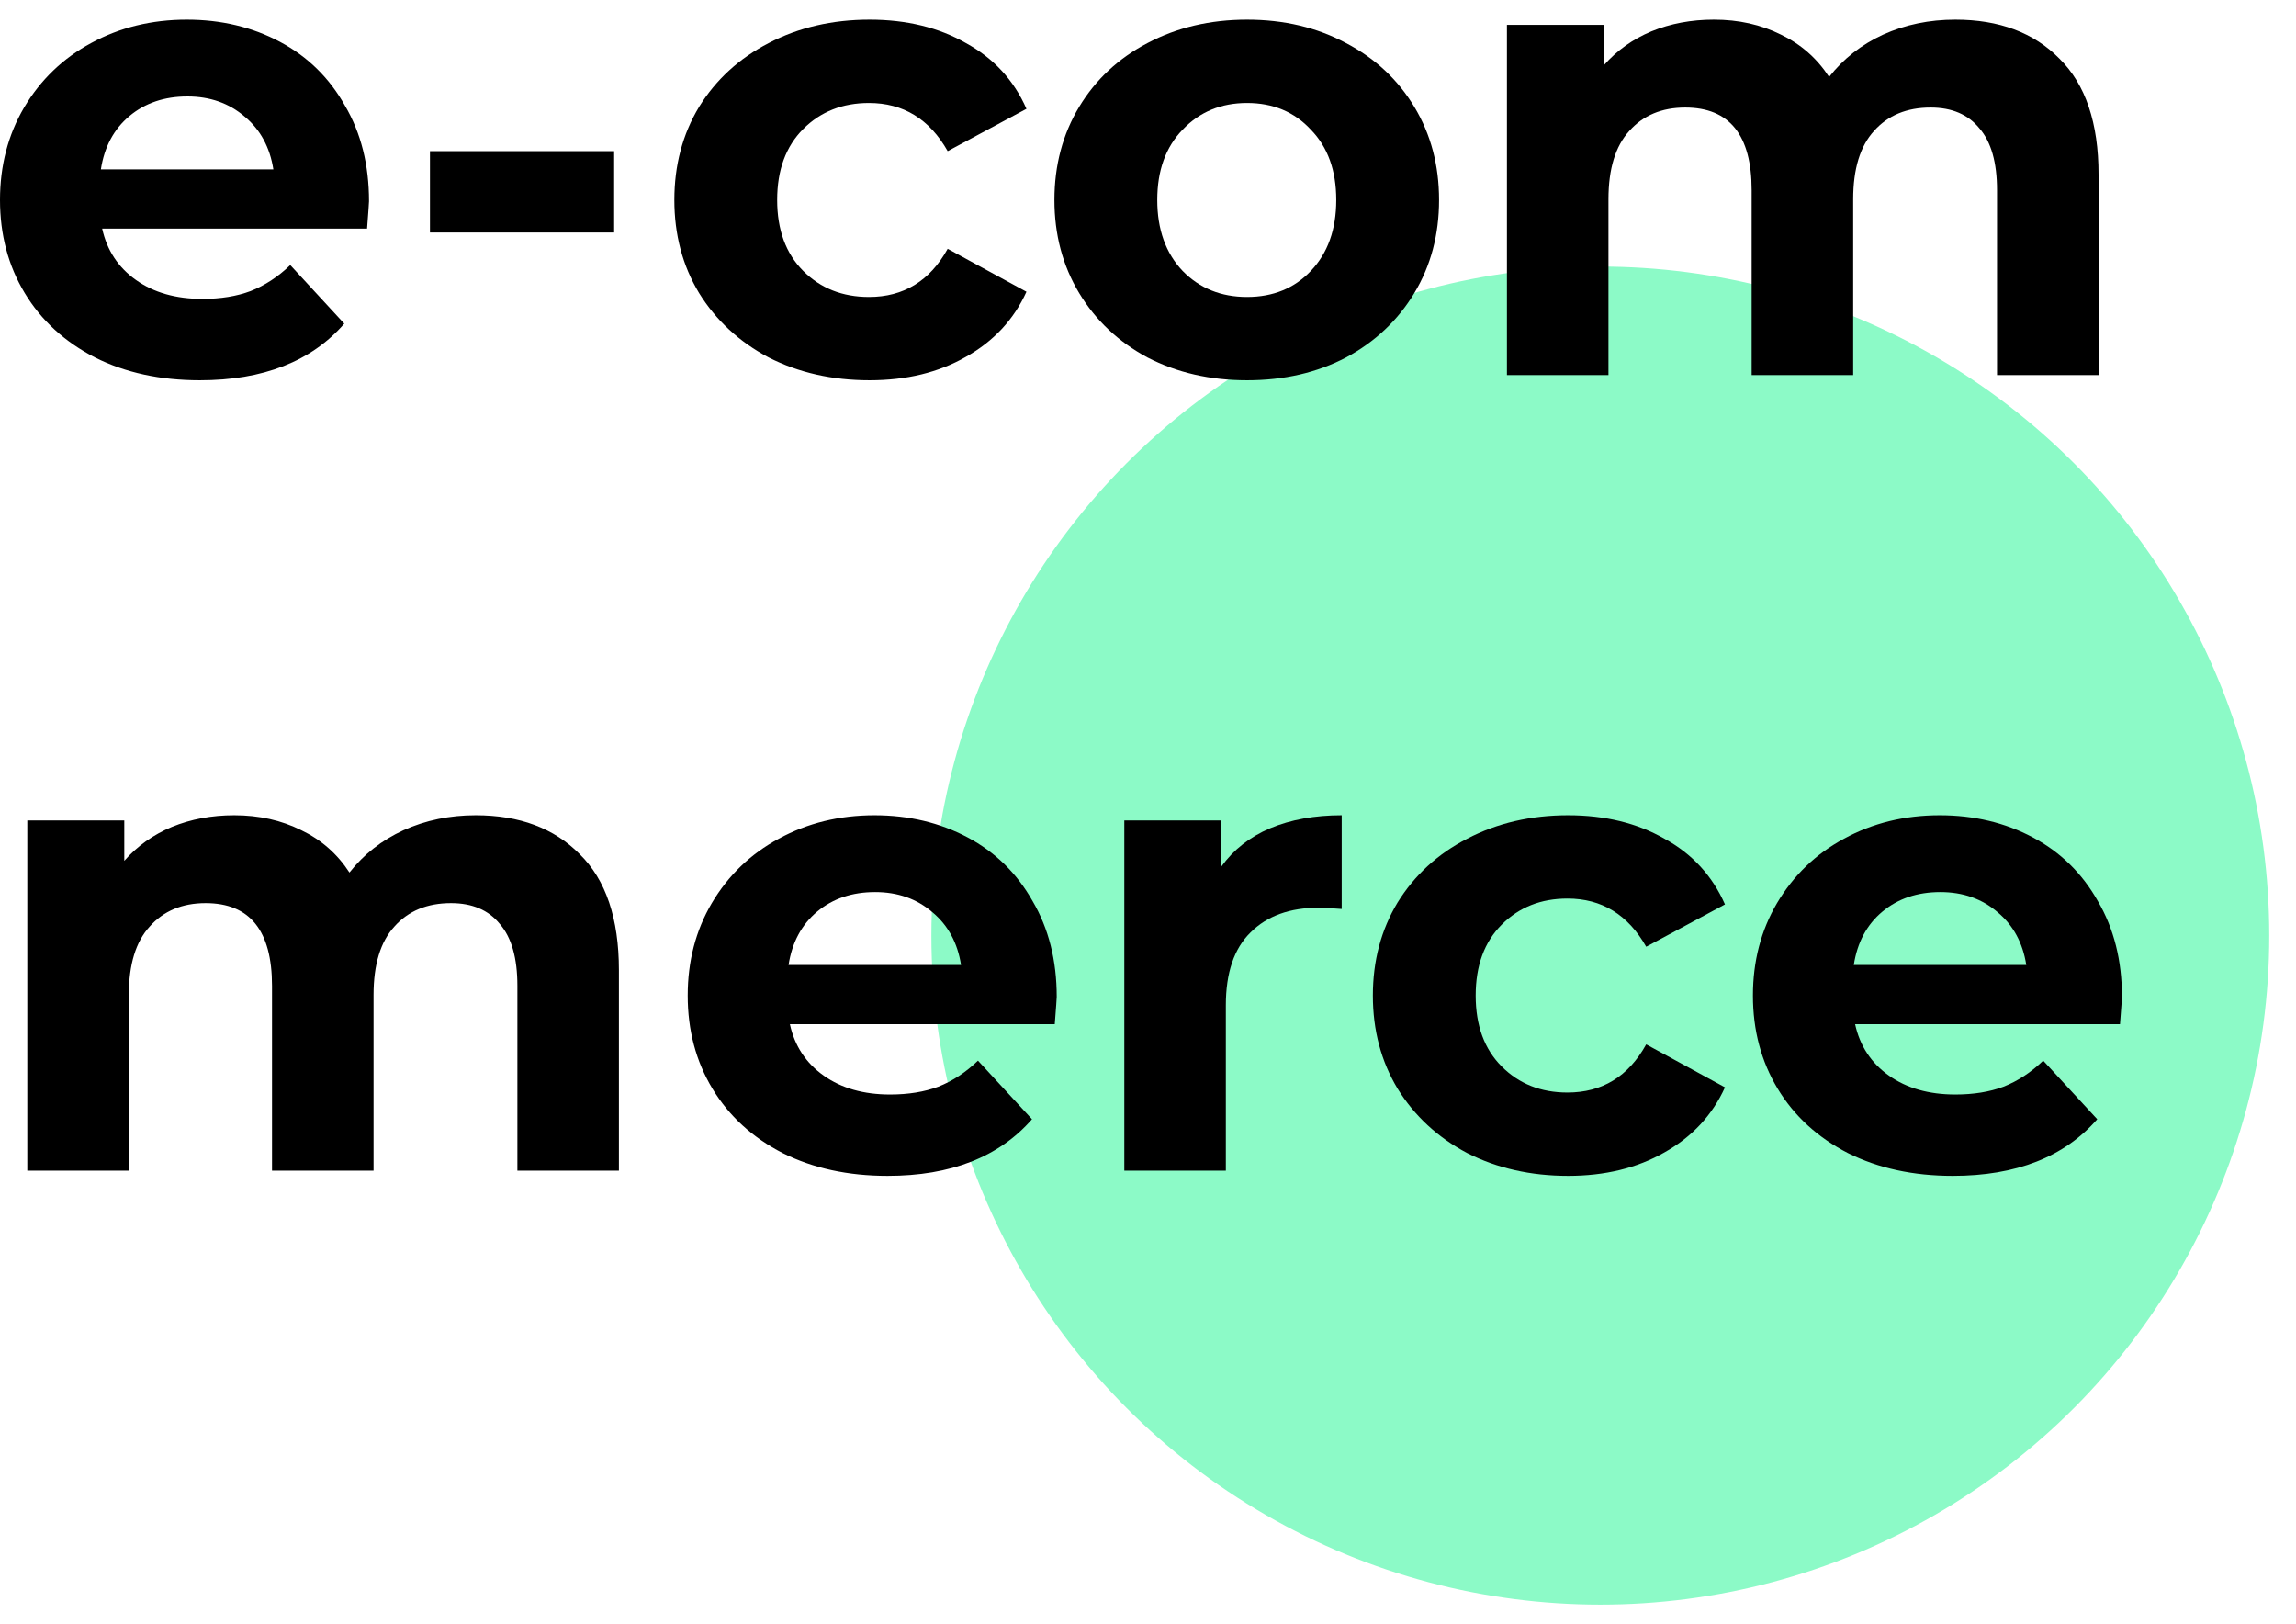 <svg width="82" height="58" viewBox="0 0 82 58" fill="none" xmlns="http://www.w3.org/2000/svg">
<circle cx="57.154" cy="33.409" r="23.89" fill="#8CFAC7"/>
<path d="M13.179 7.187C13.179 7.233 13.156 7.559 13.11 8.163H3.649C3.82 8.938 4.223 9.55 4.858 9.999C5.493 10.449 6.284 10.673 7.229 10.673C7.88 10.673 8.453 10.58 8.949 10.394C9.46 10.193 9.933 9.883 10.367 9.465L12.296 11.557C11.118 12.905 9.398 13.579 7.136 13.579C5.726 13.579 4.478 13.308 3.394 12.765C2.309 12.207 1.472 11.44 0.883 10.464C0.294 9.488 0 8.38 0 7.14C0 5.916 0.287 4.816 0.86 3.84C1.449 2.848 2.247 2.081 3.254 1.538C4.277 0.981 5.416 0.702 6.671 0.702C7.895 0.702 9.003 0.965 9.995 1.492C10.987 2.019 11.761 2.778 12.319 3.77C12.893 4.746 13.179 5.885 13.179 7.187ZM6.694 3.444C5.873 3.444 5.183 3.677 4.626 4.142C4.068 4.607 3.727 5.242 3.603 6.048H9.763C9.639 5.257 9.298 4.63 8.74 4.165C8.182 3.685 7.5 3.444 6.694 3.444Z" fill="black"/>
<path d="M15.356 5.397H21.934V8.302H15.356V5.397Z" fill="black"/>
<path d="M31.057 13.579C29.724 13.579 28.524 13.308 27.454 12.765C26.401 12.207 25.572 11.44 24.967 10.464C24.378 9.488 24.084 8.38 24.084 7.14C24.084 5.901 24.378 4.793 24.967 3.816C25.572 2.84 26.401 2.081 27.454 1.538C28.524 0.981 29.724 0.702 31.057 0.702C32.374 0.702 33.521 0.981 34.497 1.538C35.489 2.081 36.21 2.863 36.659 3.886L33.846 5.397C33.196 4.25 32.258 3.677 31.034 3.677C30.089 3.677 29.306 3.987 28.686 4.607C28.067 5.226 27.756 6.071 27.756 7.14C27.756 8.209 28.067 9.054 28.686 9.674C29.306 10.294 30.089 10.604 31.034 10.604C32.274 10.604 33.211 10.03 33.846 8.884L36.659 10.418C36.21 11.409 35.489 12.184 34.497 12.742C33.521 13.3 32.374 13.579 31.057 13.579Z" fill="black"/>
<path d="M44.538 13.579C43.221 13.579 42.036 13.308 40.982 12.765C39.944 12.207 39.13 11.44 38.541 10.464C37.953 9.488 37.658 8.38 37.658 7.14C37.658 5.901 37.953 4.793 38.541 3.816C39.13 2.84 39.944 2.081 40.982 1.538C42.036 0.981 43.221 0.702 44.538 0.702C45.856 0.702 47.033 0.981 48.072 1.538C49.11 2.081 49.923 2.84 50.512 3.816C51.101 4.793 51.395 5.901 51.395 7.14C51.395 8.38 51.101 9.488 50.512 10.464C49.923 11.44 49.11 12.207 48.072 12.765C47.033 13.308 45.856 13.579 44.538 13.579ZM44.538 10.604C45.468 10.604 46.227 10.294 46.816 9.674C47.421 9.039 47.723 8.194 47.723 7.14C47.723 6.087 47.421 5.25 46.816 4.63C46.227 3.995 45.468 3.677 44.538 3.677C43.609 3.677 42.842 3.995 42.237 4.63C41.633 5.25 41.331 6.087 41.331 7.14C41.331 8.194 41.633 9.039 42.237 9.674C42.842 10.294 43.609 10.604 44.538 10.604Z" fill="black"/>
<path d="M69.834 0.702C71.4 0.702 72.639 1.167 73.553 2.096C74.483 3.011 74.948 4.39 74.948 6.234V13.393H71.322V6.792C71.322 5.8 71.113 5.064 70.694 4.583C70.291 4.088 69.71 3.84 68.951 3.84C68.099 3.84 67.425 4.119 66.929 4.676C66.433 5.219 66.185 6.032 66.185 7.117V13.393H62.559V6.792C62.559 4.824 61.769 3.84 60.188 3.84C59.351 3.84 58.685 4.119 58.189 4.676C57.693 5.219 57.445 6.032 57.445 7.117V13.393H53.819V0.888H57.282V2.329C57.747 1.802 58.313 1.399 58.979 1.12C59.661 0.841 60.405 0.702 61.211 0.702C62.094 0.702 62.892 0.88 63.605 1.236C64.318 1.577 64.891 2.081 65.325 2.747C65.836 2.096 66.479 1.593 67.254 1.236C68.044 0.88 68.905 0.702 69.834 0.702Z" fill="black"/>
<path d="M16.99 29.111C18.555 29.111 19.795 29.576 20.709 30.506C21.639 31.42 22.104 32.799 22.104 34.643V41.802H18.478V35.201C18.478 34.209 18.269 33.473 17.85 32.993C17.448 32.497 16.866 32.249 16.107 32.249C15.255 32.249 14.581 32.528 14.085 33.086C13.589 33.628 13.341 34.442 13.341 35.526V41.802H9.715V35.201C9.715 33.233 8.925 32.249 7.344 32.249C6.507 32.249 5.841 32.528 5.345 33.086C4.849 33.628 4.601 34.442 4.601 35.526V41.802H0.975V29.297H4.439V30.738C4.903 30.211 5.469 29.808 6.135 29.529C6.817 29.25 7.561 29.111 8.367 29.111C9.25 29.111 10.048 29.289 10.761 29.646C11.474 29.987 12.047 30.49 12.481 31.157C12.992 30.506 13.635 30.002 14.41 29.646C15.201 29.289 16.061 29.111 16.99 29.111Z" fill="black"/>
<path d="M37.74 35.596C37.74 35.643 37.717 35.968 37.67 36.572H28.21C28.38 37.347 28.783 37.959 29.419 38.409C30.054 38.858 30.844 39.083 31.79 39.083C32.44 39.083 33.014 38.99 33.51 38.804C34.021 38.602 34.494 38.292 34.928 37.874L36.857 39.966C35.679 41.314 33.959 41.988 31.697 41.988C30.287 41.988 29.039 41.717 27.954 41.175C26.87 40.617 26.033 39.85 25.444 38.874C24.855 37.897 24.561 36.789 24.561 35.55C24.561 34.325 24.847 33.225 25.421 32.249C26.009 31.257 26.808 30.49 27.815 29.948C28.838 29.39 29.977 29.111 31.232 29.111C32.456 29.111 33.564 29.375 34.556 29.901C35.547 30.428 36.322 31.188 36.88 32.179C37.453 33.156 37.74 34.294 37.74 35.596ZM31.255 31.854C30.434 31.854 29.744 32.086 29.186 32.551C28.628 33.016 28.288 33.651 28.163 34.457H34.323C34.199 33.667 33.858 33.039 33.3 32.574C32.743 32.094 32.061 31.854 31.255 31.854Z" fill="black"/>
<path d="M43.617 30.947C44.051 30.343 44.633 29.886 45.361 29.576C46.105 29.266 46.957 29.111 47.918 29.111V32.458C47.515 32.427 47.244 32.412 47.104 32.412C46.066 32.412 45.252 32.706 44.663 33.295C44.075 33.868 43.78 34.736 43.78 35.898V41.802H40.154V29.297H43.617V30.947Z" fill="black"/>
<path d="M56.004 41.988C54.671 41.988 53.47 41.717 52.401 41.175C51.347 40.617 50.518 39.85 49.914 38.874C49.325 37.897 49.031 36.789 49.031 35.55C49.031 34.31 49.325 33.202 49.914 32.226C50.518 31.25 51.347 30.49 52.401 29.948C53.47 29.39 54.671 29.111 56.004 29.111C57.321 29.111 58.468 29.39 59.444 29.948C60.436 30.49 61.156 31.273 61.606 32.295L58.793 33.806C58.142 32.66 57.205 32.086 55.98 32.086C55.035 32.086 54.253 32.396 53.633 33.016C53.013 33.636 52.703 34.48 52.703 35.55C52.703 36.619 53.013 37.464 53.633 38.083C54.253 38.703 55.035 39.013 55.98 39.013C57.22 39.013 58.158 38.44 58.793 37.293L61.606 38.827C61.156 39.819 60.436 40.594 59.444 41.151C58.468 41.709 57.321 41.988 56.004 41.988Z" fill="black"/>
<path d="M75.784 35.596C75.784 35.643 75.761 35.968 75.714 36.572H66.254C66.424 37.347 66.827 37.959 67.463 38.409C68.098 38.858 68.888 39.083 69.834 39.083C70.484 39.083 71.058 38.99 71.554 38.804C72.065 38.602 72.538 38.292 72.972 37.874L74.901 39.966C73.723 41.314 72.003 41.988 69.741 41.988C68.331 41.988 67.083 41.717 65.998 41.175C64.914 40.617 64.077 39.85 63.488 38.874C62.899 37.897 62.605 36.789 62.605 35.55C62.605 34.325 62.891 33.225 63.465 32.249C64.054 31.257 64.852 30.49 65.859 29.948C66.882 29.39 68.021 29.111 69.276 29.111C70.5 29.111 71.608 29.375 72.6 29.901C73.591 30.428 74.366 31.188 74.924 32.179C75.497 33.156 75.784 34.294 75.784 35.596ZM69.299 31.854C68.478 31.854 67.788 32.086 67.23 32.551C66.672 33.016 66.332 33.651 66.207 34.457H72.367C72.243 33.667 71.902 33.039 71.344 32.574C70.787 32.094 70.105 31.854 69.299 31.854Z" fill="black"/>
</svg>

